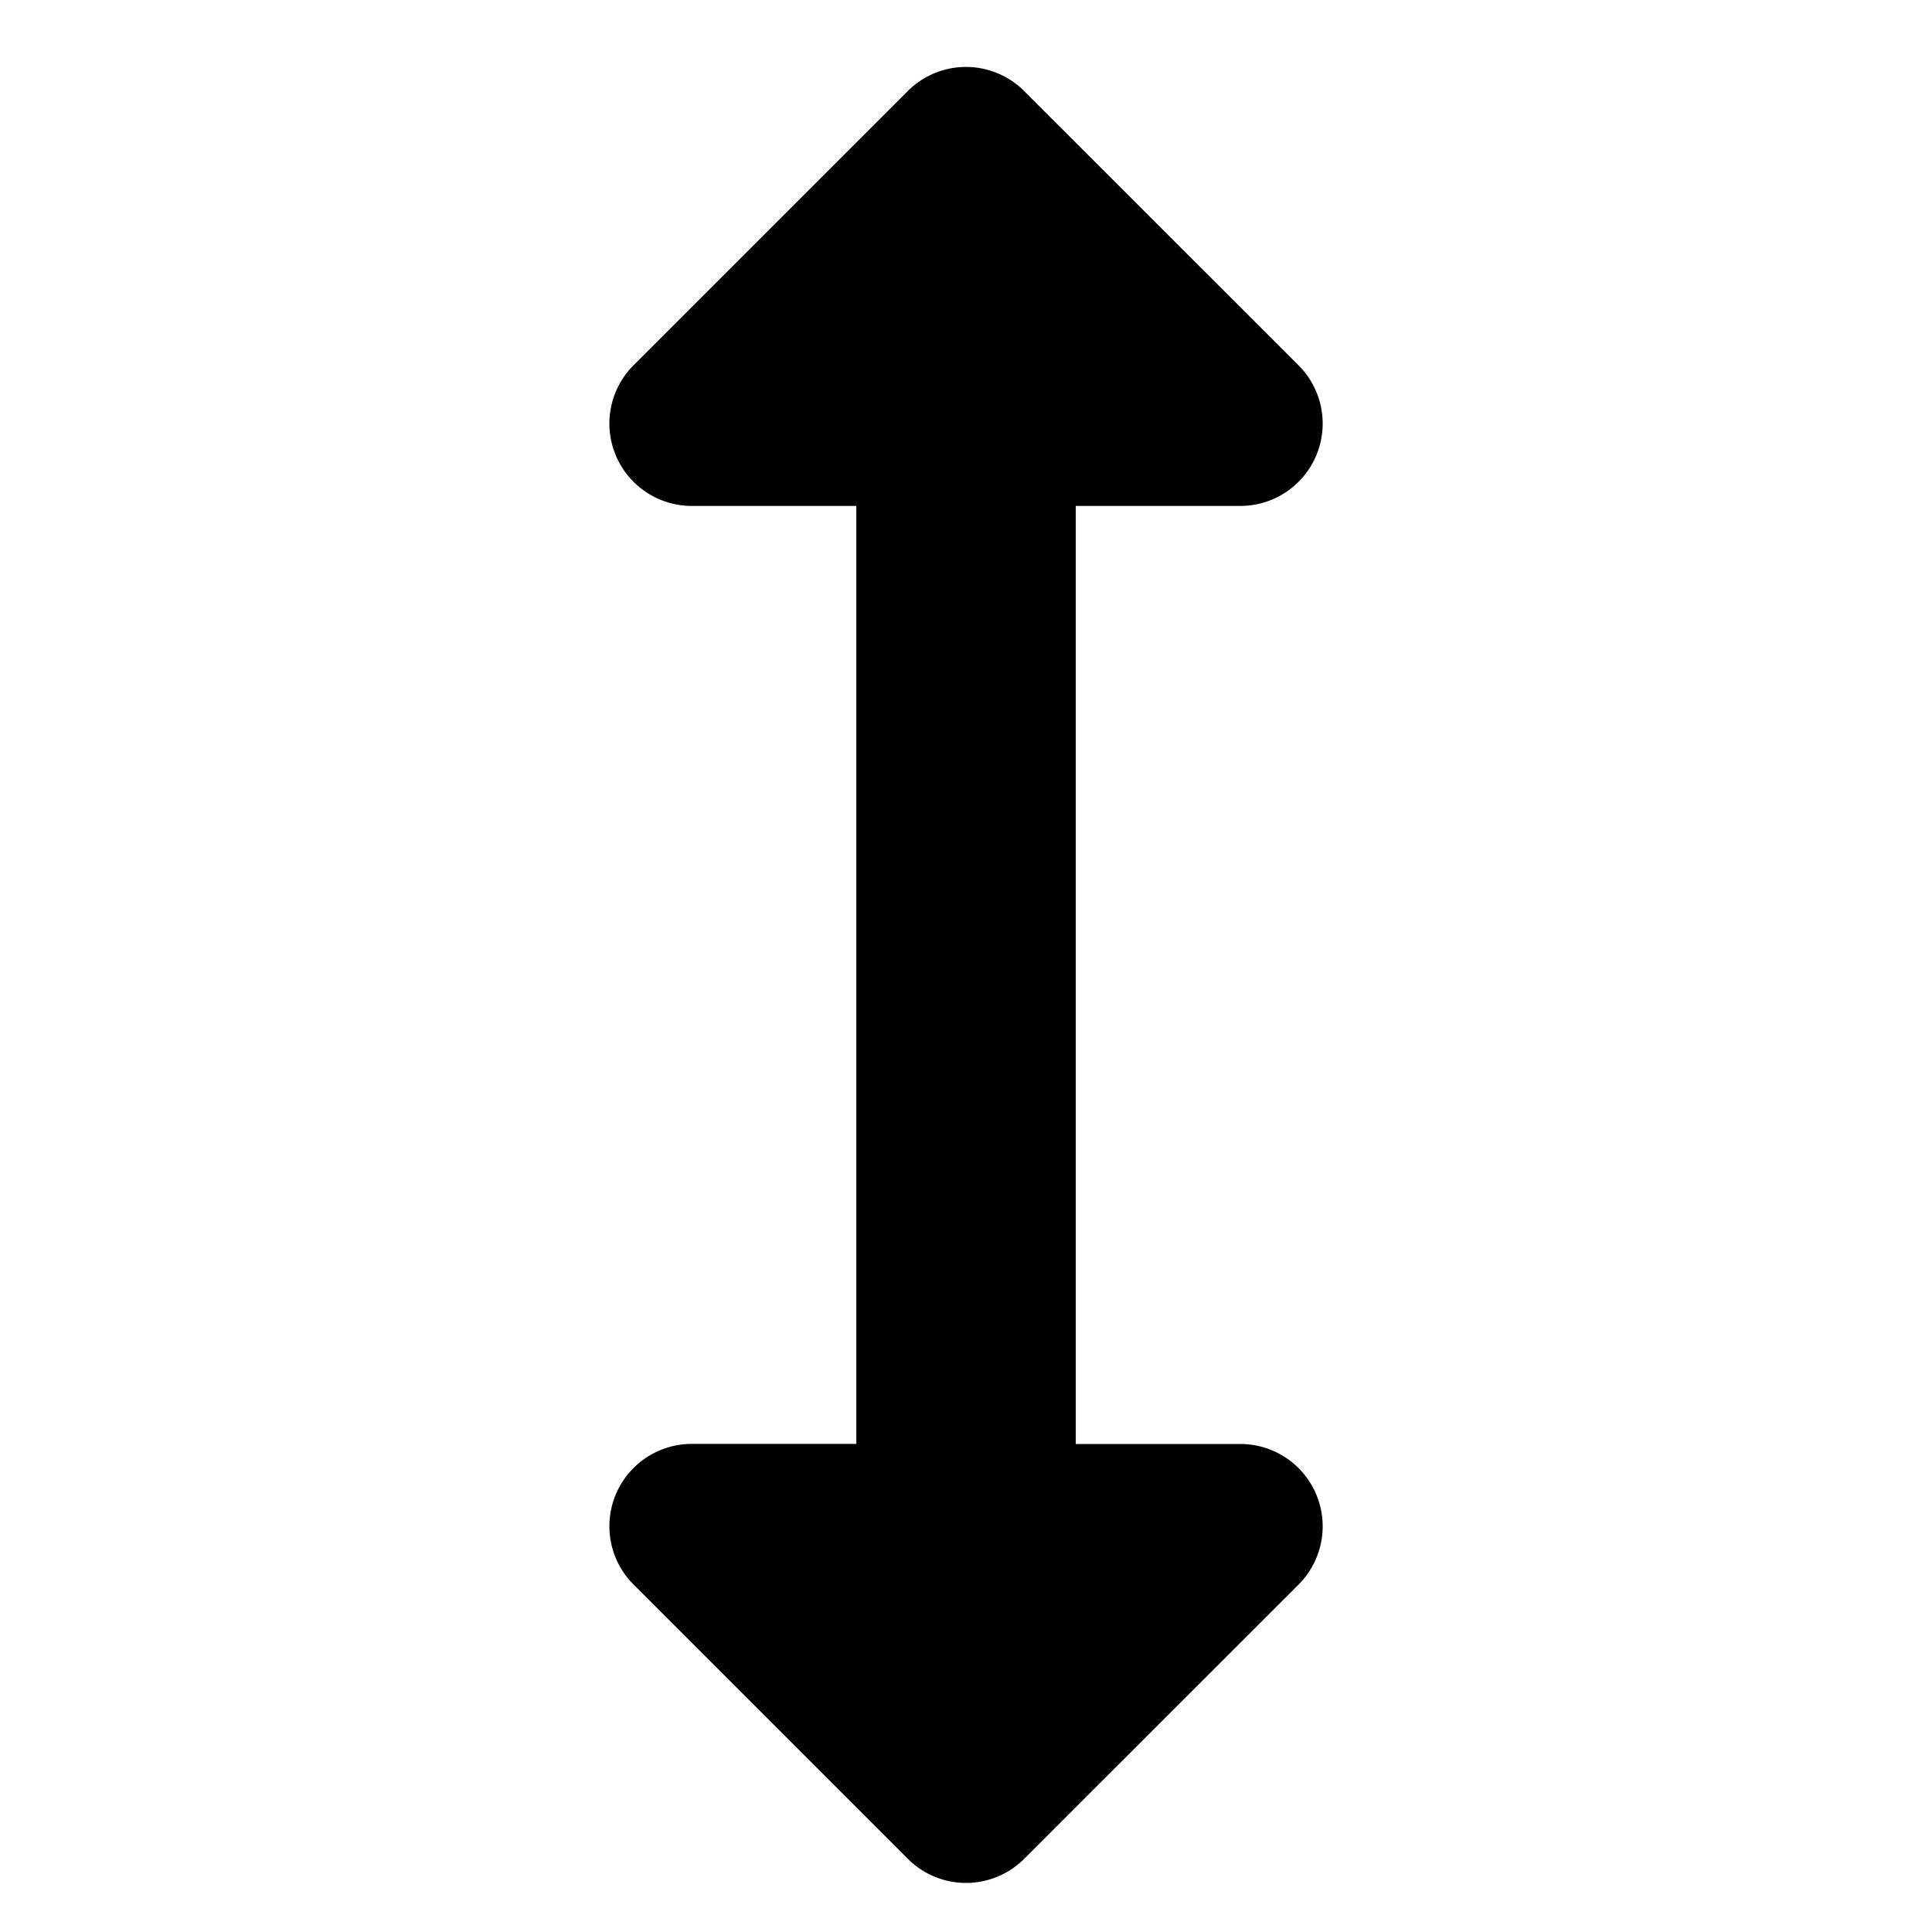 <svg id="icon_height" xmlns="http://www.w3.org/2000/svg" width="100" height="100" viewBox="0 0 100 100">
  <rect id="shape" width="100" height="100" fill="none"/>
  <path id="height" d="M308.487,457.612l-14.2-14.205a4.263,4.263,0,0,0-7.274,3.013v8.522H238.46V446.42a4.263,4.263,0,0,0-7.274-3.013l-14.2,14.205a4.26,4.26,0,0,0,0,6.025h0l14.2,14.2a4.264,4.264,0,0,0,7.274-3.015V466.3h48.549v8.522a4.264,4.264,0,0,0,7.274,3.015l14.2-14.2h0A4.26,4.26,0,0,0,308.487,457.612Z" transform="translate(510.623 -212.273) rotate(90)"/>
</svg>
